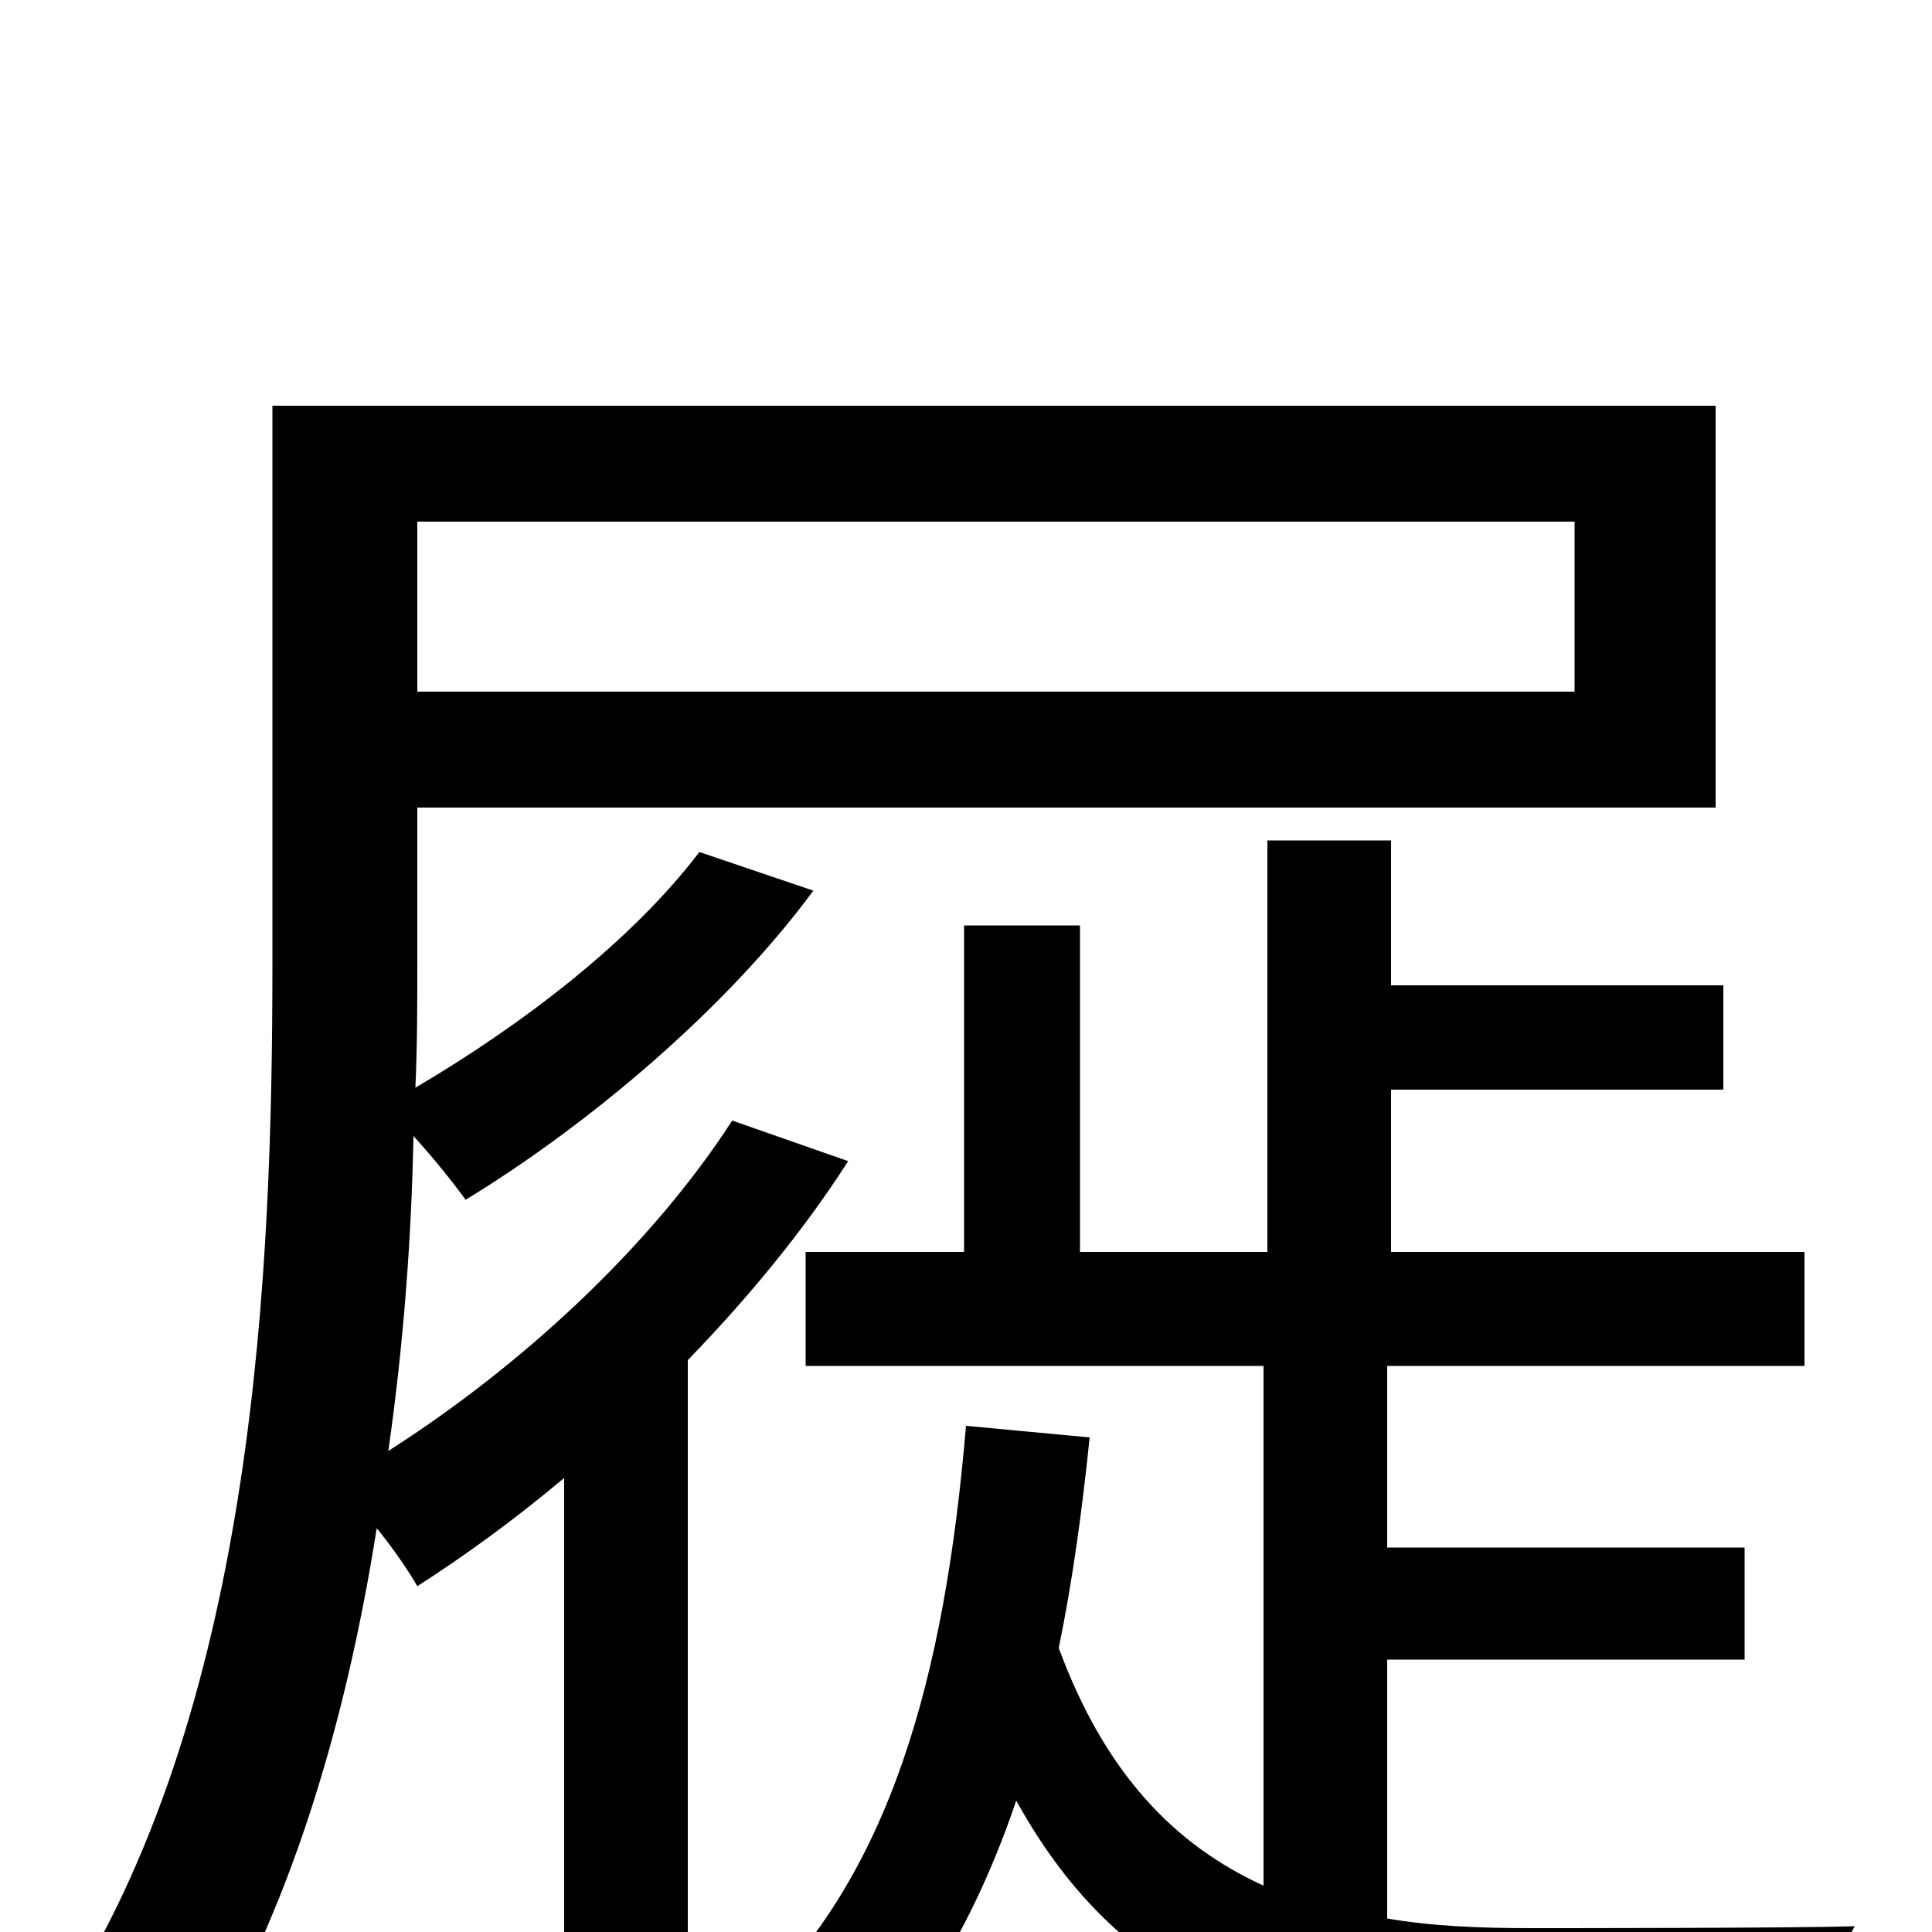 <svg xmlns="http://www.w3.org/2000/svg" viewBox="0 -1000 1000 1000">
	<path fill="#000000" d="M815 -730V-642H216V-730ZM379 -420C337 -355 270 -293 201 -249C209 -305 213 -360 214 -412C225 -400 236 -386 241 -379C305 -418 376 -478 421 -539L362 -559C327 -513 271 -470 215 -437C216 -459 216 -481 216 -501V-582H888V-790H141V-501C141 -342 132 -122 35 33C54 41 86 60 100 71C150 -9 179 -108 195 -209C204 -198 212 -186 216 -179C241 -195 267 -214 292 -235V75H356V-296C387 -328 416 -363 439 -399ZM718 -141H903V-199H718V-293H934V-352H720V-436H892V-490H720V-565H656V-352H559V-521H499V-352H417V-293H654V-24C608 -45 572 -82 548 -147C555 -181 560 -217 564 -256L500 -262C489 -132 461 -29 388 39C403 49 427 70 437 81C477 42 506 -9 526 -68C583 35 668 60 788 60H939C942 42 951 13 960 -3C931 -2 812 -2 792 -2C766 -2 741 -3 718 -7Z"/>
</svg>